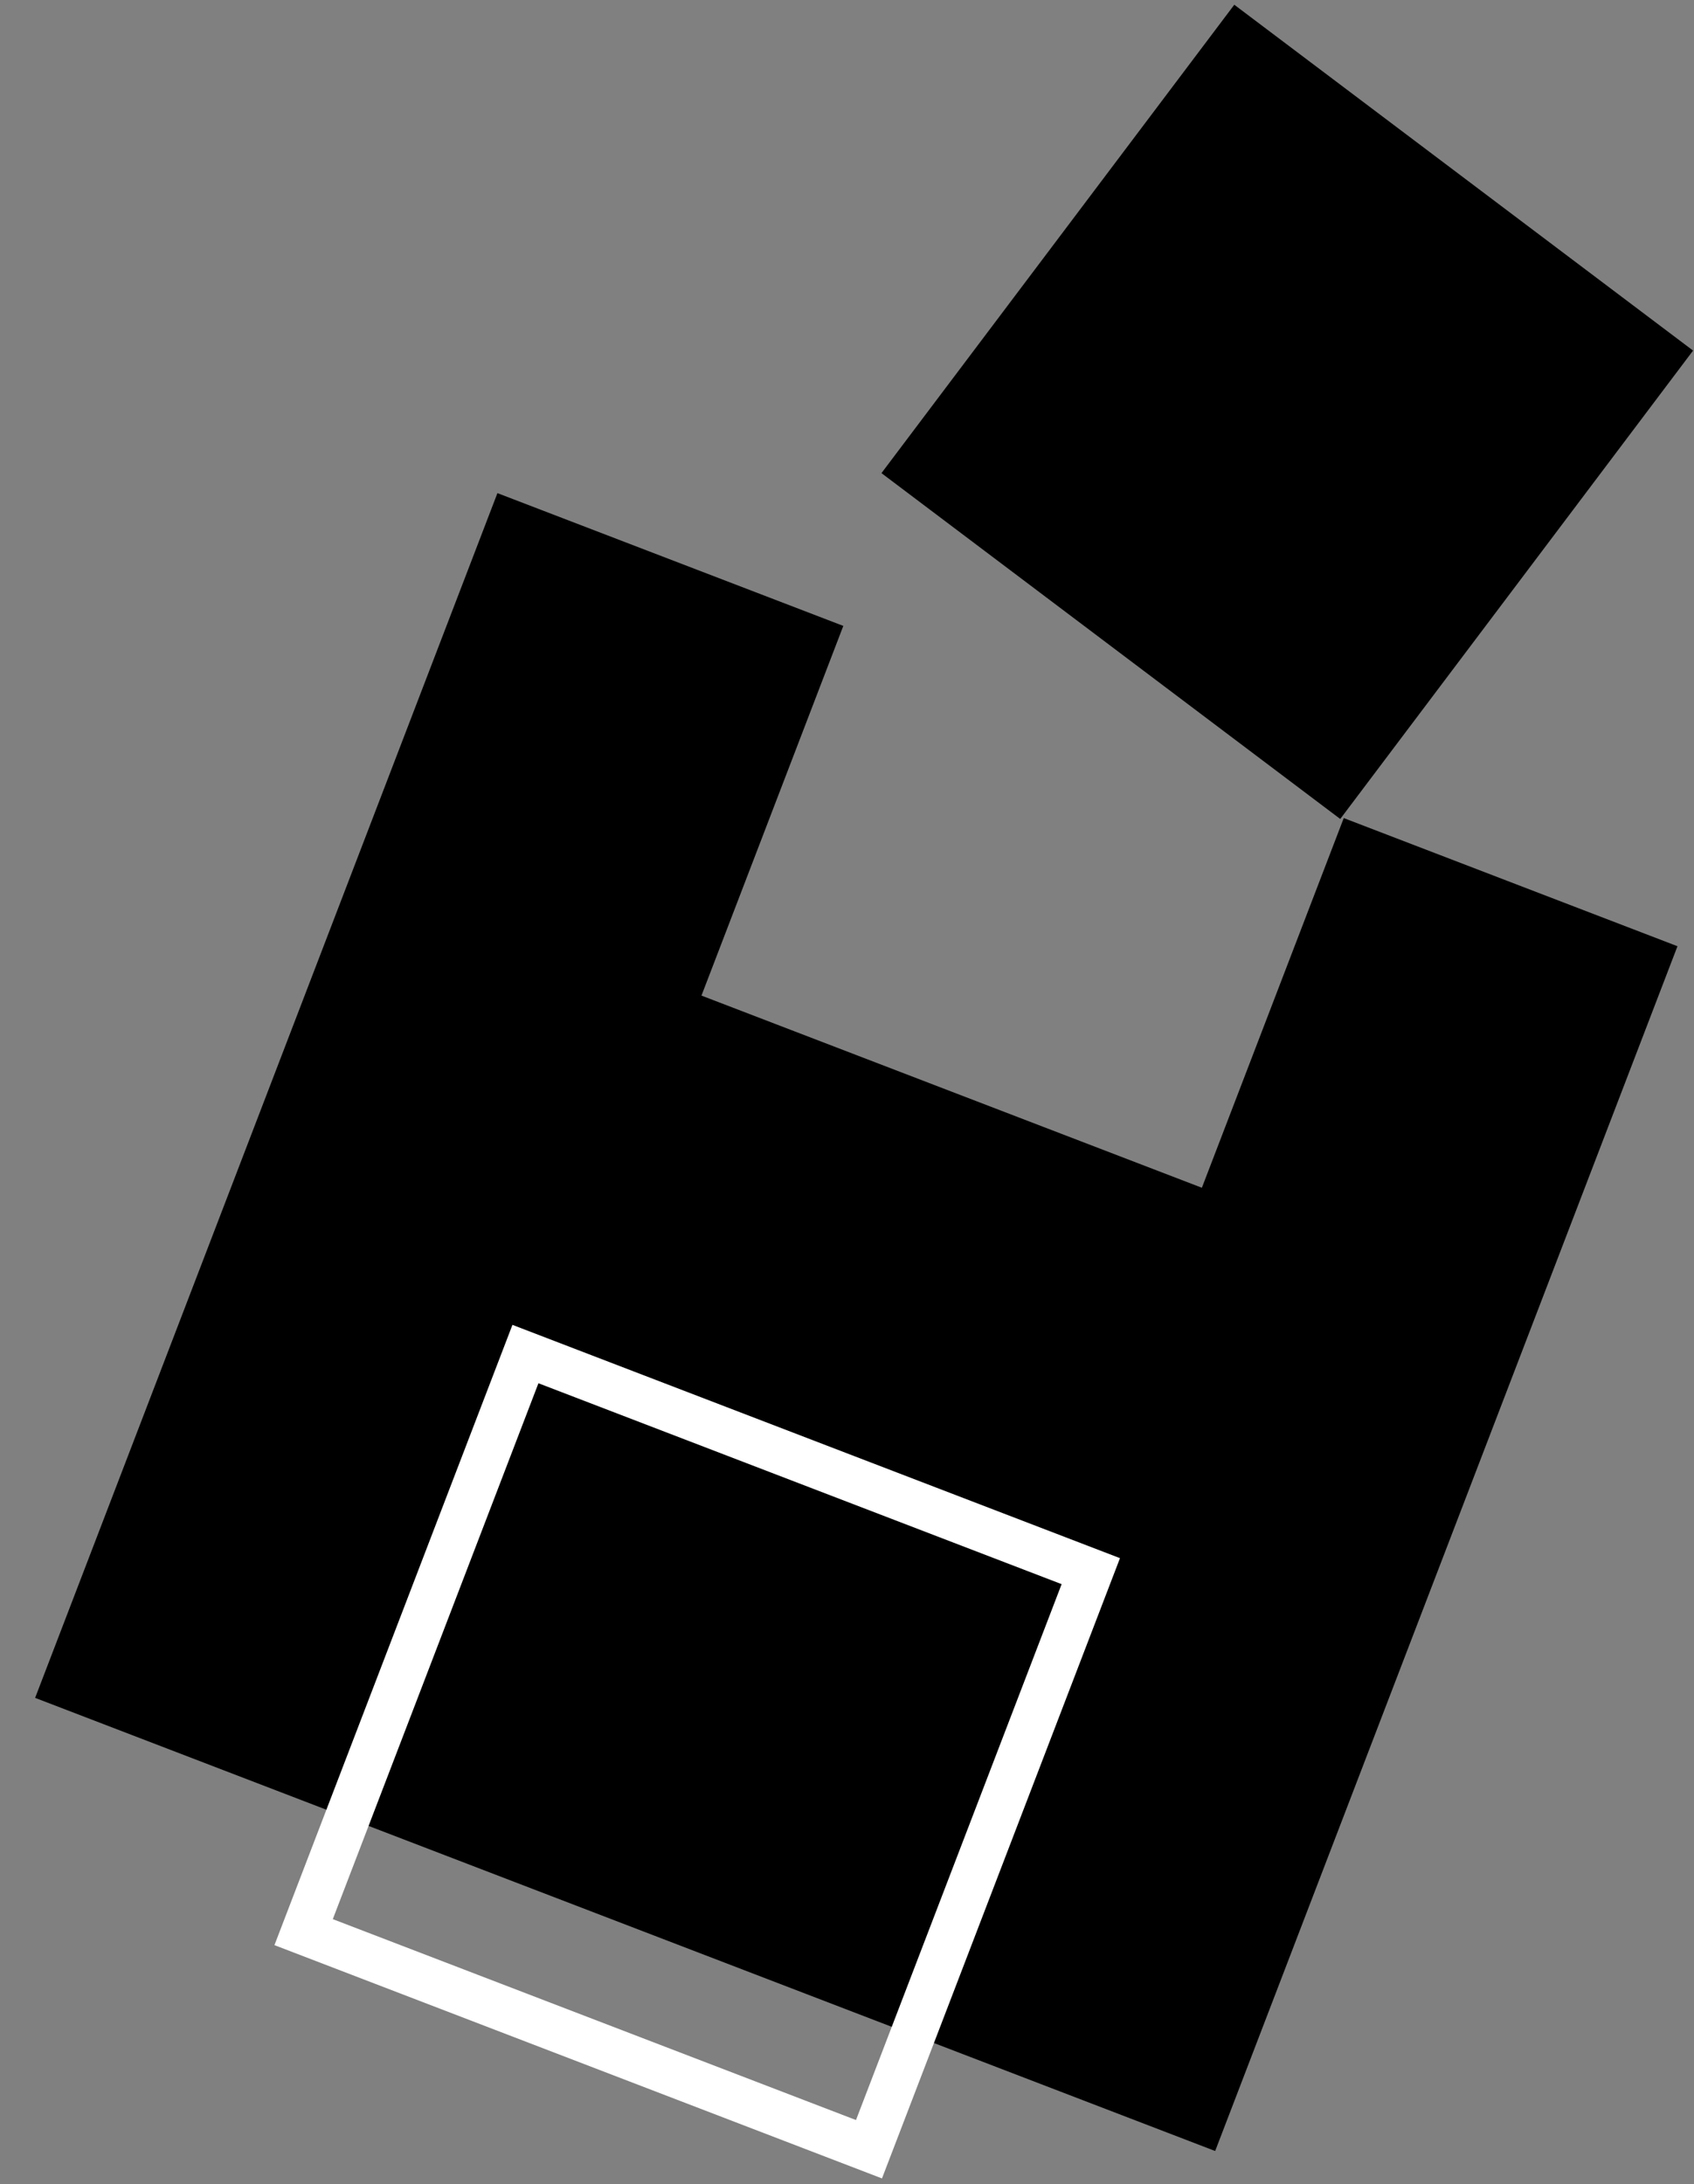 <svg width="45" height="58" viewBox="0 0 45 58" fill="none" xmlns="http://www.w3.org/2000/svg">
<rect x="0" y="0" width="45" height="58" fill="#808080" stroke="none"/>
<path fill-rule="evenodd" clip-rule="evenodd" d="M22.402 16.621L13.214 13.095L0.933 45.087L32.28 57.12L44.561 25.127L35.696 21.724L31.927 31.541L18.634 26.438L22.402 16.621Z" fill="black"/>
<rect x="32.788" y="0.126" width="15.26" height="15.574" transform="rotate(37 32.788 0.126)" fill="black"/>
<rect x="13.958" y="35.957" width="16.087" height="16.443" transform="rotate(21 13.958 35.957)" stroke="white" stroke-width="1.2"/>
</svg>
